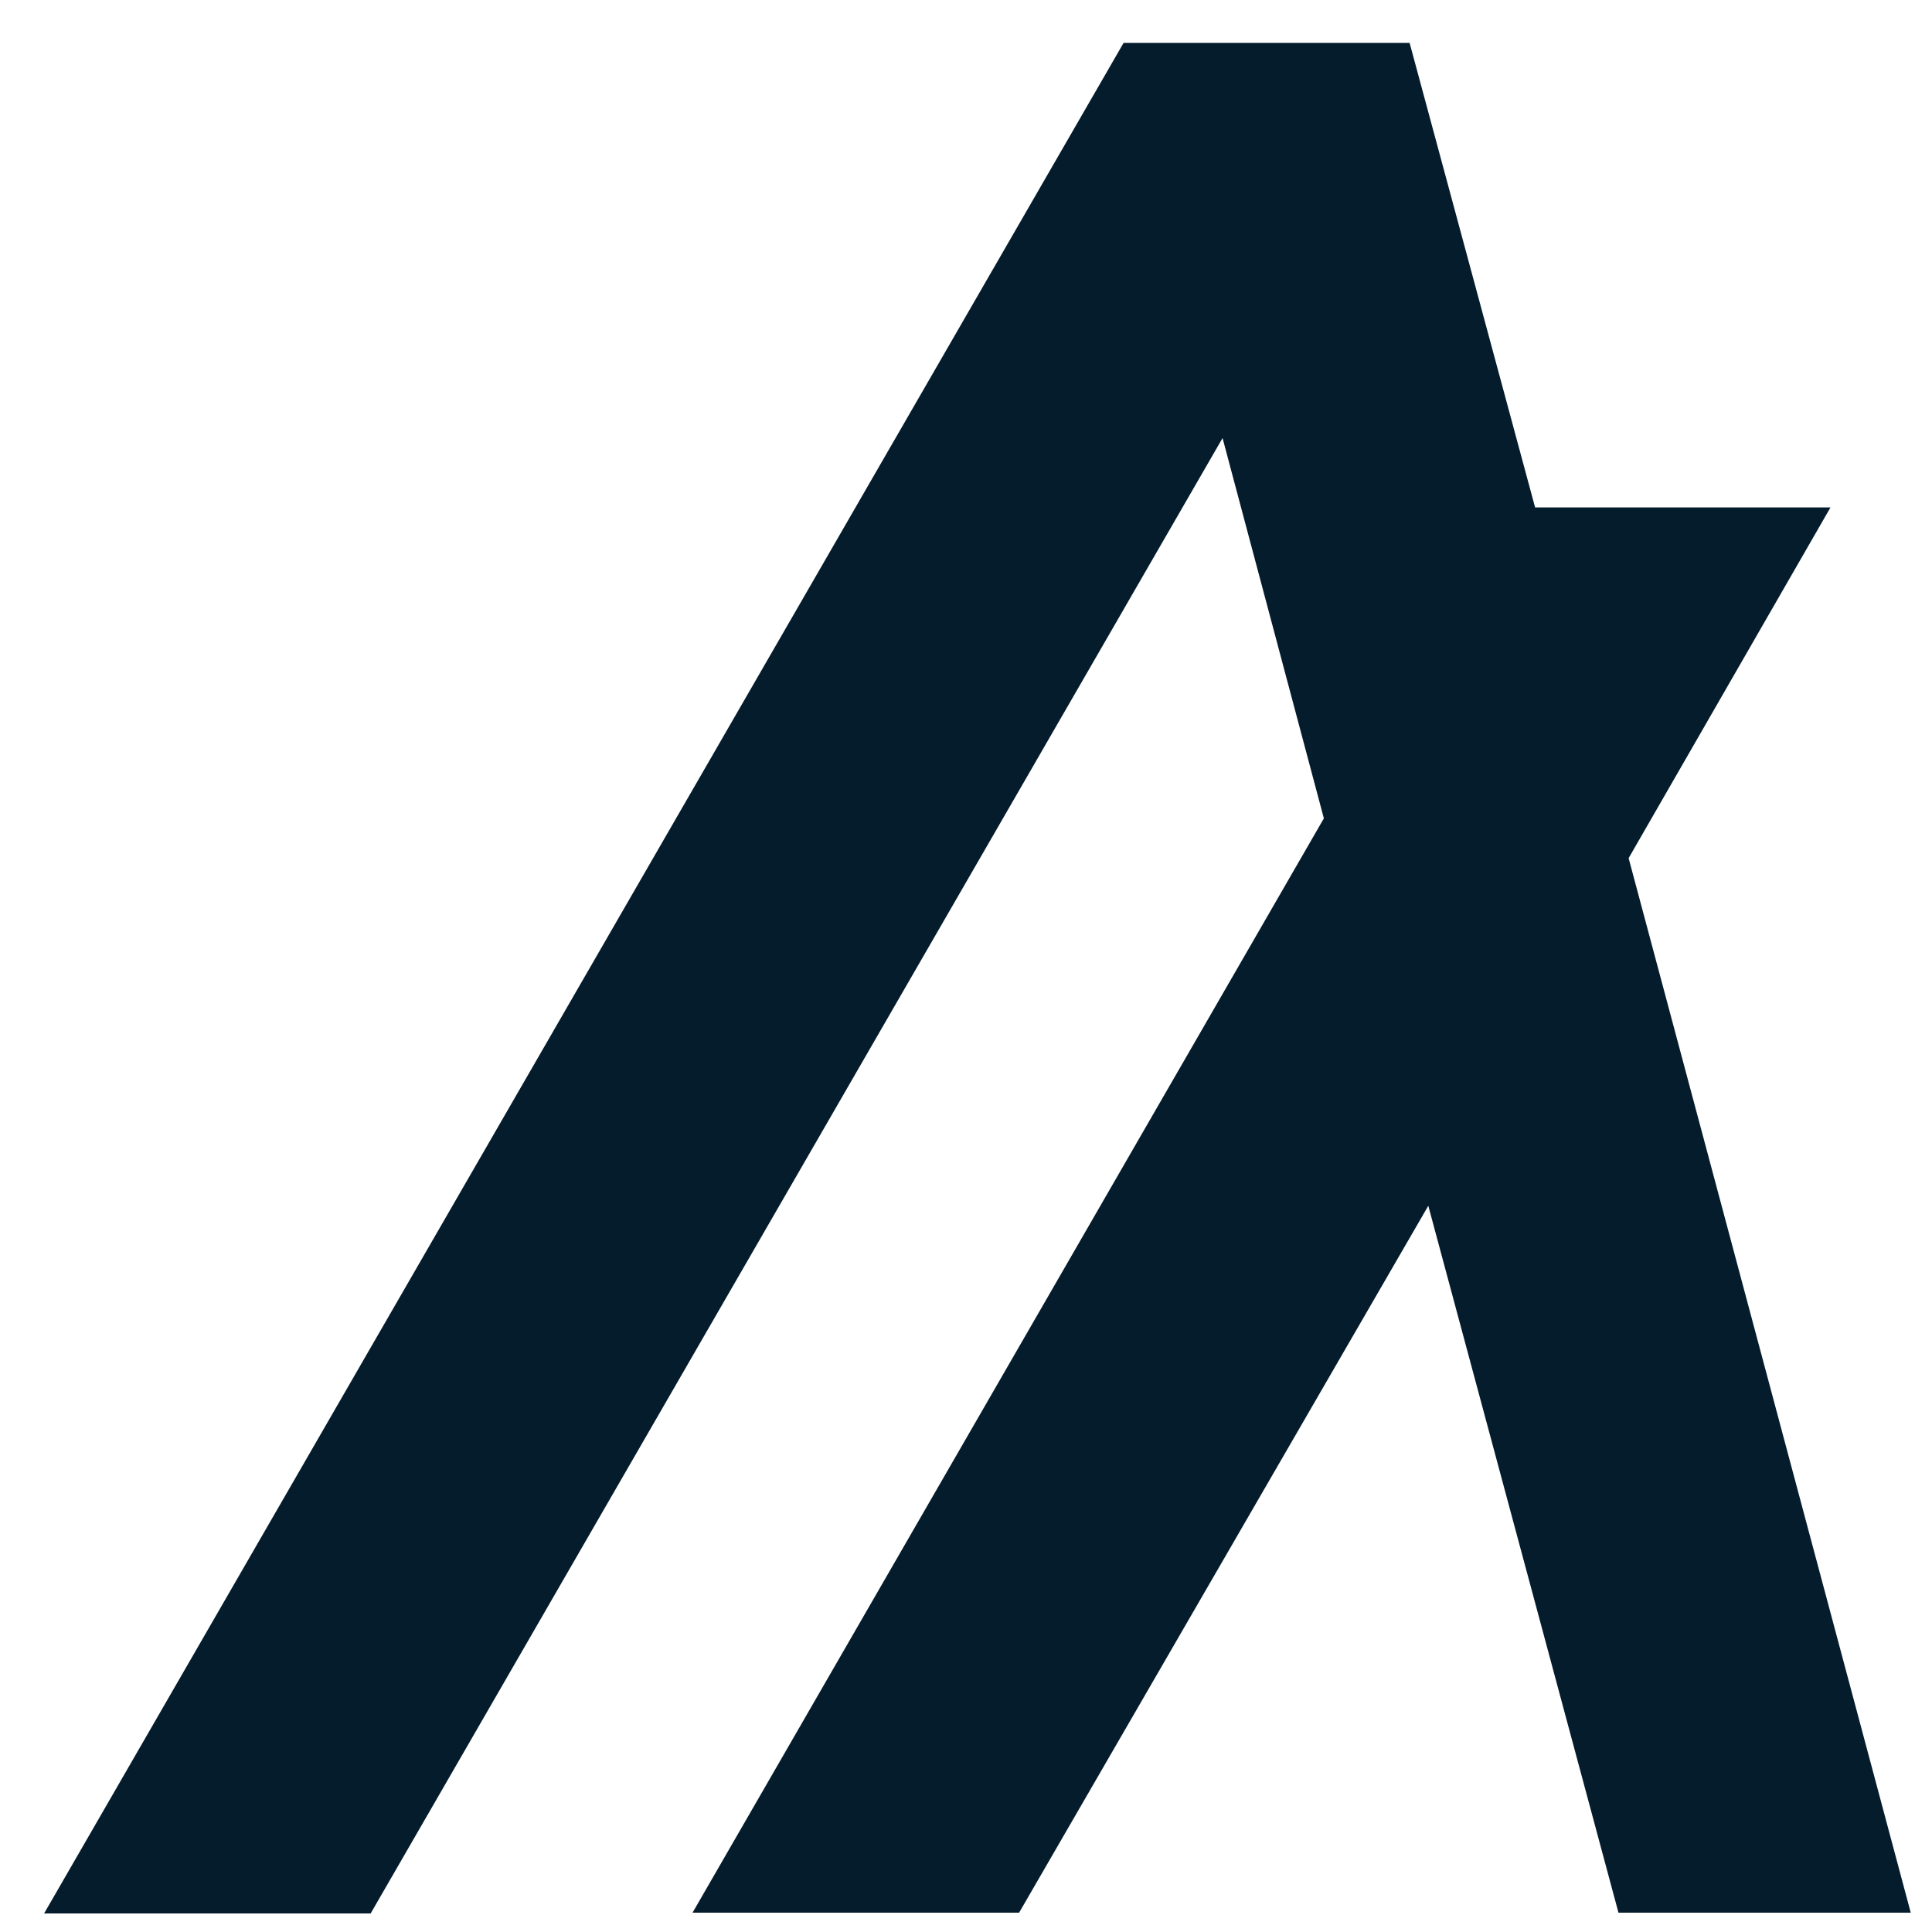 <svg width="39" height="39" viewBox="0 0 39 39" fill="none" xmlns="http://www.w3.org/2000/svg">
  <path d="M38.571 38.61H32.671L28.832 24.34L20.572 38.61H13.98L26.724 16.52L24.679 8.843L7.482 38.626H0.89L22.681 0.866H28.455L30.988 10.243H36.951L32.876 17.323" fill="#051C2C"/>
</svg>
